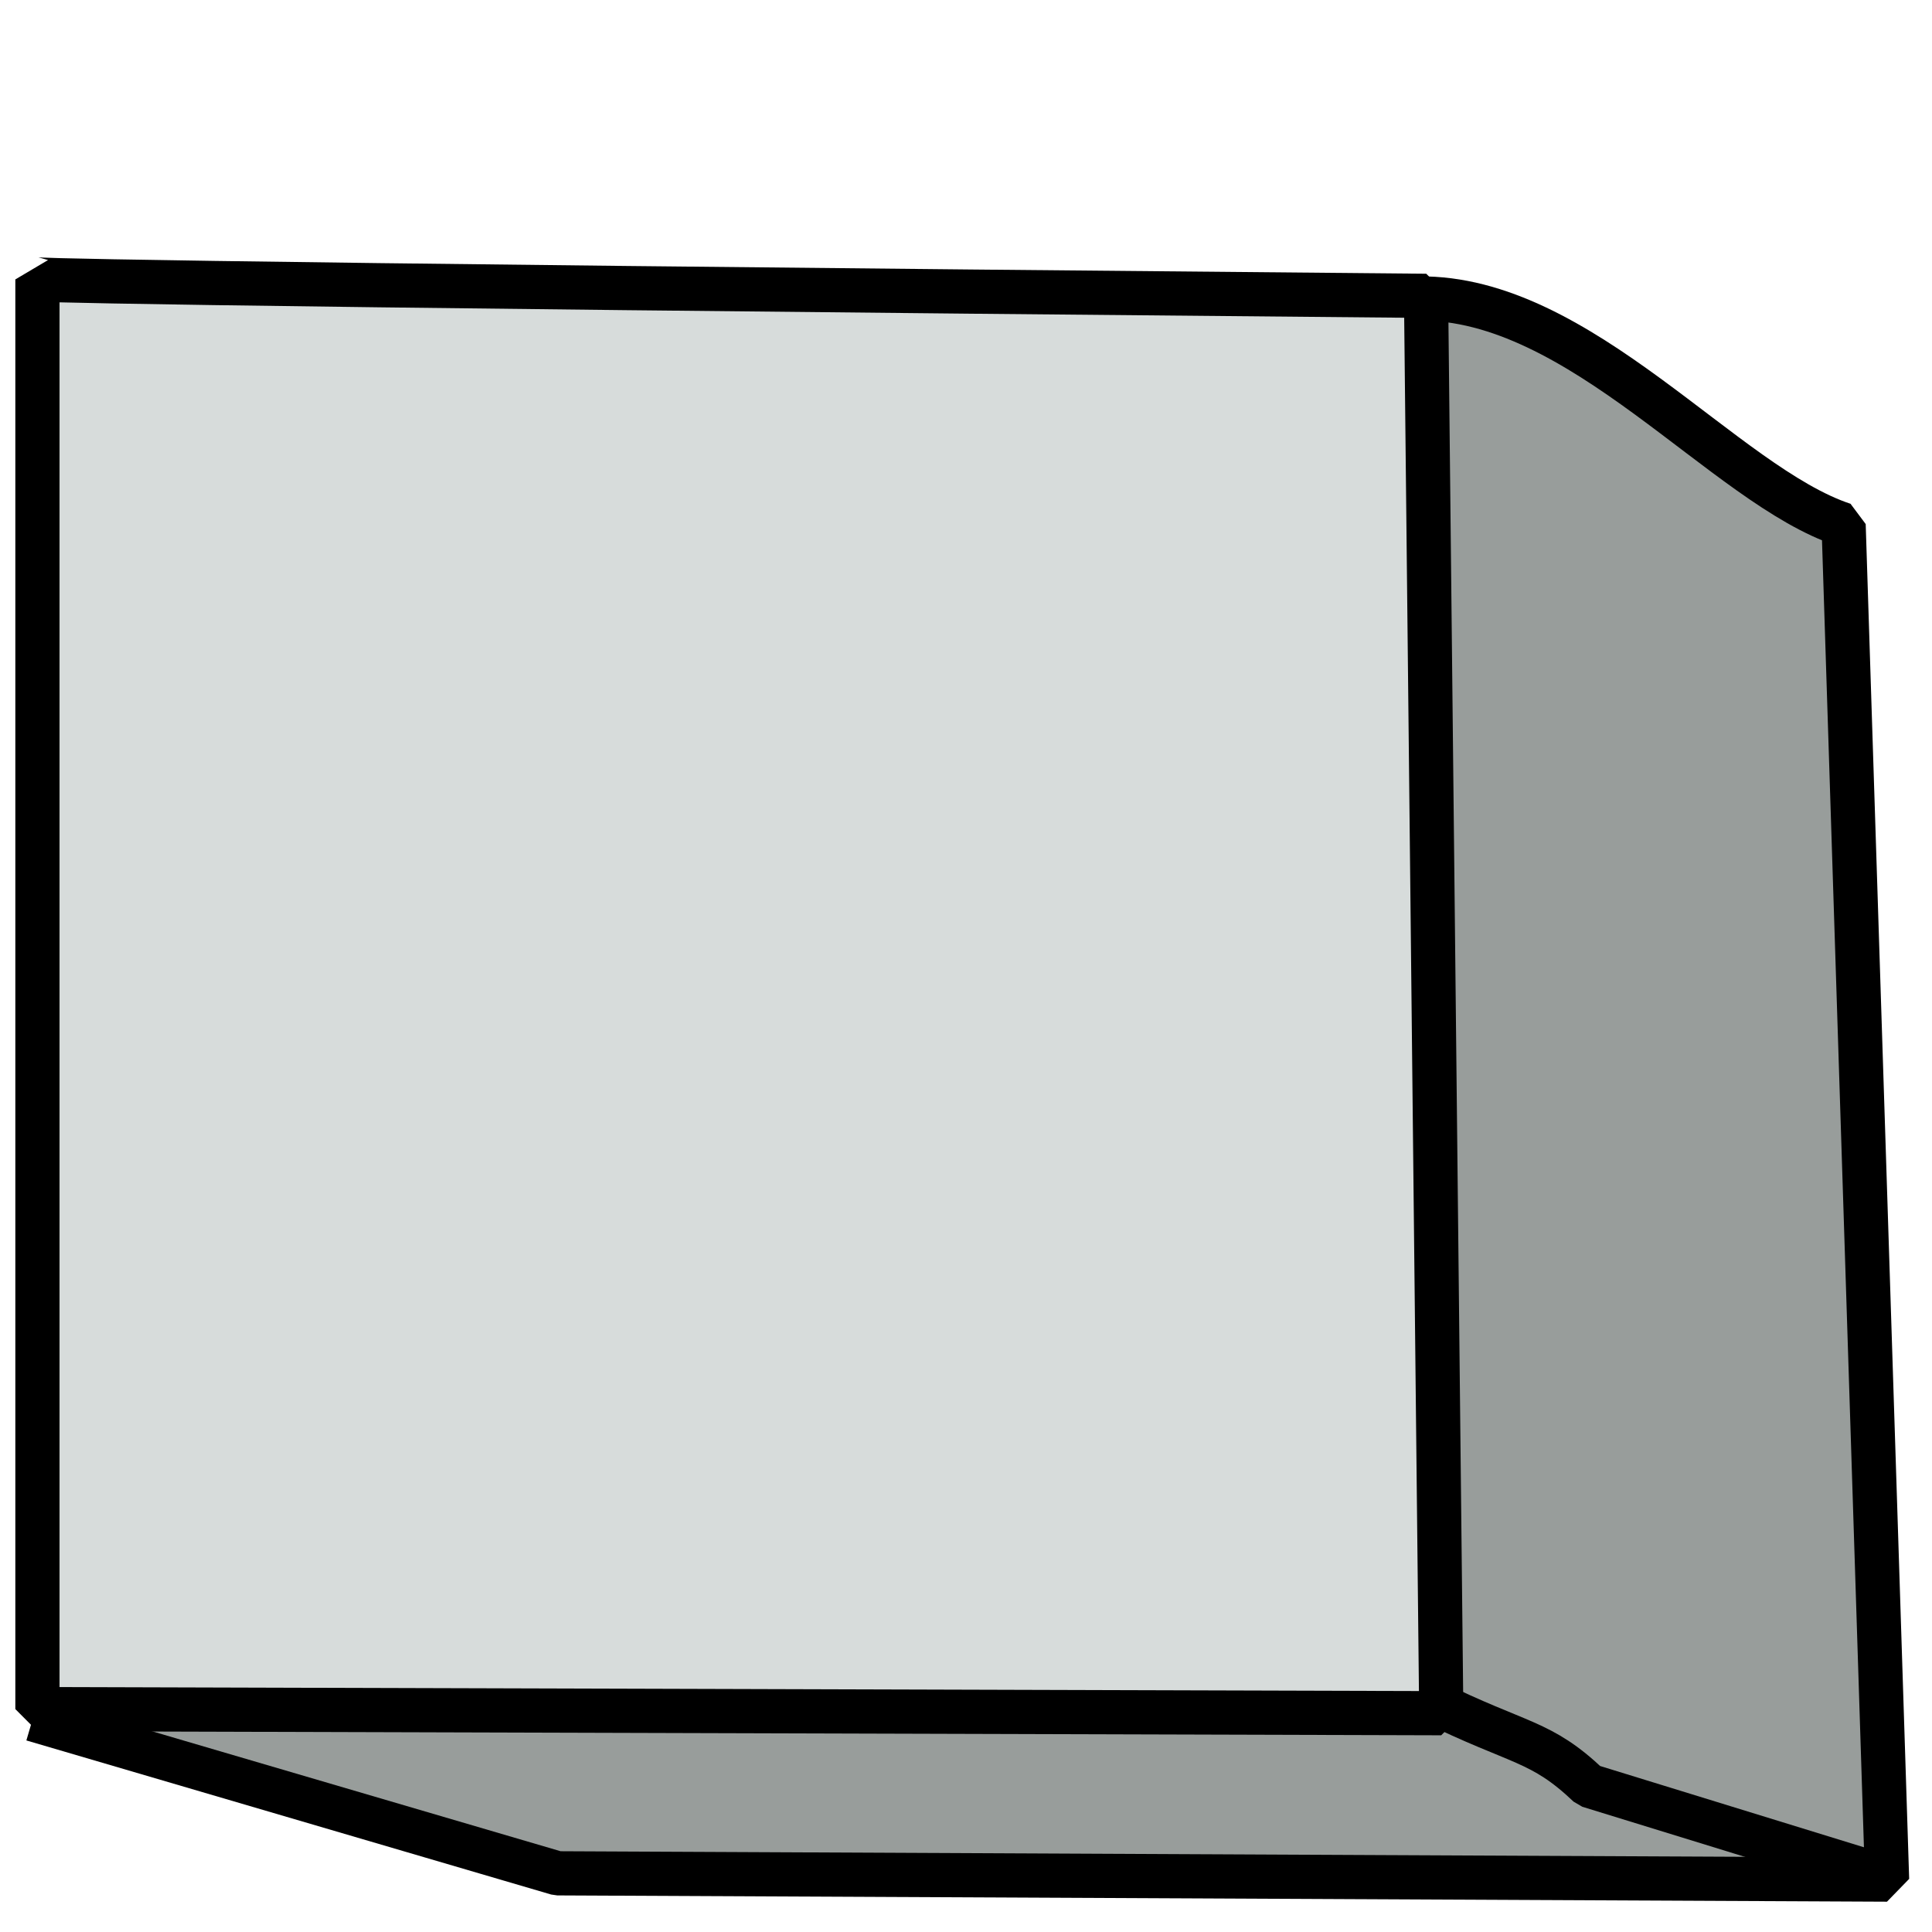 <?xml version="1.0" encoding="UTF-8" standalone="no"?>
<!-- Created with Inkscape (http://www.inkscape.org/) -->

<svg
   xmlns:dc="http://purl.org/dc/elements/1.1/"
   xmlns:cc="http://creativecommons.org/ns#"
   xmlns:rdf="http://www.w3.org/1999/02/22-rdf-syntax-ns#"
   xmlns:svg="http://www.w3.org/2000/svg"
   xmlns="http://www.w3.org/2000/svg"
   xmlns:sodipodi="http://sodipodi.sourceforge.net/DTD/sodipodi-0.dtd"
   xmlns:inkscape="http://www.inkscape.org/namespaces/inkscape"
   width="8mm"
   height="8mm"
   viewBox="0 0 8 8"
   version="1.1"
   id="svg837"
   inkscape:version="0.92.2 5c3e80d, 2017-08-06"
   sodipodi:docname="computerscare-iso-button-small-up-grey.svg">
  <defs
     id="defs831">
    <inkscape:perspective
       sodipodi:type="inkscape:persp3d"
       inkscape:vp_x="-15.502741 : -0.68761461 : 1"
       inkscape:vp_y="0 : 1935.9757 : 0"
       inkscape:vp_z="25.090656 : 9.2983744 : 1"
       inkscape:persp3d-origin="19.059341 : -5.6235546 : 1"
       id="perspective1382" />
  </defs>
  <sodipodi:namedview
     id="base"
     pagecolor="#ffffff"
     bordercolor="#666666"
     borderopacity="1.0"
     inkscape:pageopacity="0.0"
     inkscape:pageshadow="2"
     inkscape:zoom="15.839192"
     inkscape:cx="13.469425"
     inkscape:cy="11.6384"
     inkscape:document-units="mm"
     inkscape:current-layer="layer1"
     showgrid="false"
     inkscape:window-width="1440"
     inkscape:window-height="855"
     inkscape:window-x="0"
     inkscape:window-y="1"
     inkscape:window-maximized="1"
     inkscape:snap-nodes="false" />
  <g
     inkscape:label="Layer 1"
     inkscape:groupmode="layer"
     id="layer1"
     transform="translate(0,-289)">
    <path
       style="fill:#989d9b;fill-opacity:1;stroke:#000000;stroke-width:0.183;stroke-linecap:butt;stroke-linejoin:bevel;stroke-miterlimit:4;stroke-dasharray:none;stroke-opacity:1"
       d="m 0.135,296.119 2.173,0.638 5.506,0.026 -0.18,-5.61 c -0.494,-0.163 -1.089,-0.946 -1.76,-0.937"
       id="path1553"
       inkscape:connector-curvature="0"
       sodipodi:nodetypes="ccccc" />
    <path
       style="fill:#009b00;fill-opacity:1;stroke:#000000;stroke-width:0.183;stroke-linecap:butt;stroke-linejoin:bevel;stroke-miterlimit:4;stroke-dasharray:none;stroke-opacity:1"
       d="m 5.925,296.044 c 0.369,0.182 0.454,0.16 0.654,0.35 l 1.201,0.37"
       id="path1555"
       inkscape:connector-curvature="0"
       sodipodi:nodetypes="ccc" />
    <path
       style="fill:#d7dcdb;fill-opacity:1;stroke:#000000;stroke-width:0.183;stroke-linecap:butt;stroke-linejoin:bevel;stroke-miterlimit:4;stroke-dasharray:none;stroke-opacity:1"
       d="m 5.905,290.225 c -5.719,-0.051 -5.75,-0.068 -5.75,-0.068 v 0 5.92 l 5.813,0.017 z"
       id="path1551"
       inkscape:connector-curvature="0"
       sodipodi:nodetypes="cscccc" />
  </g>
</svg>
